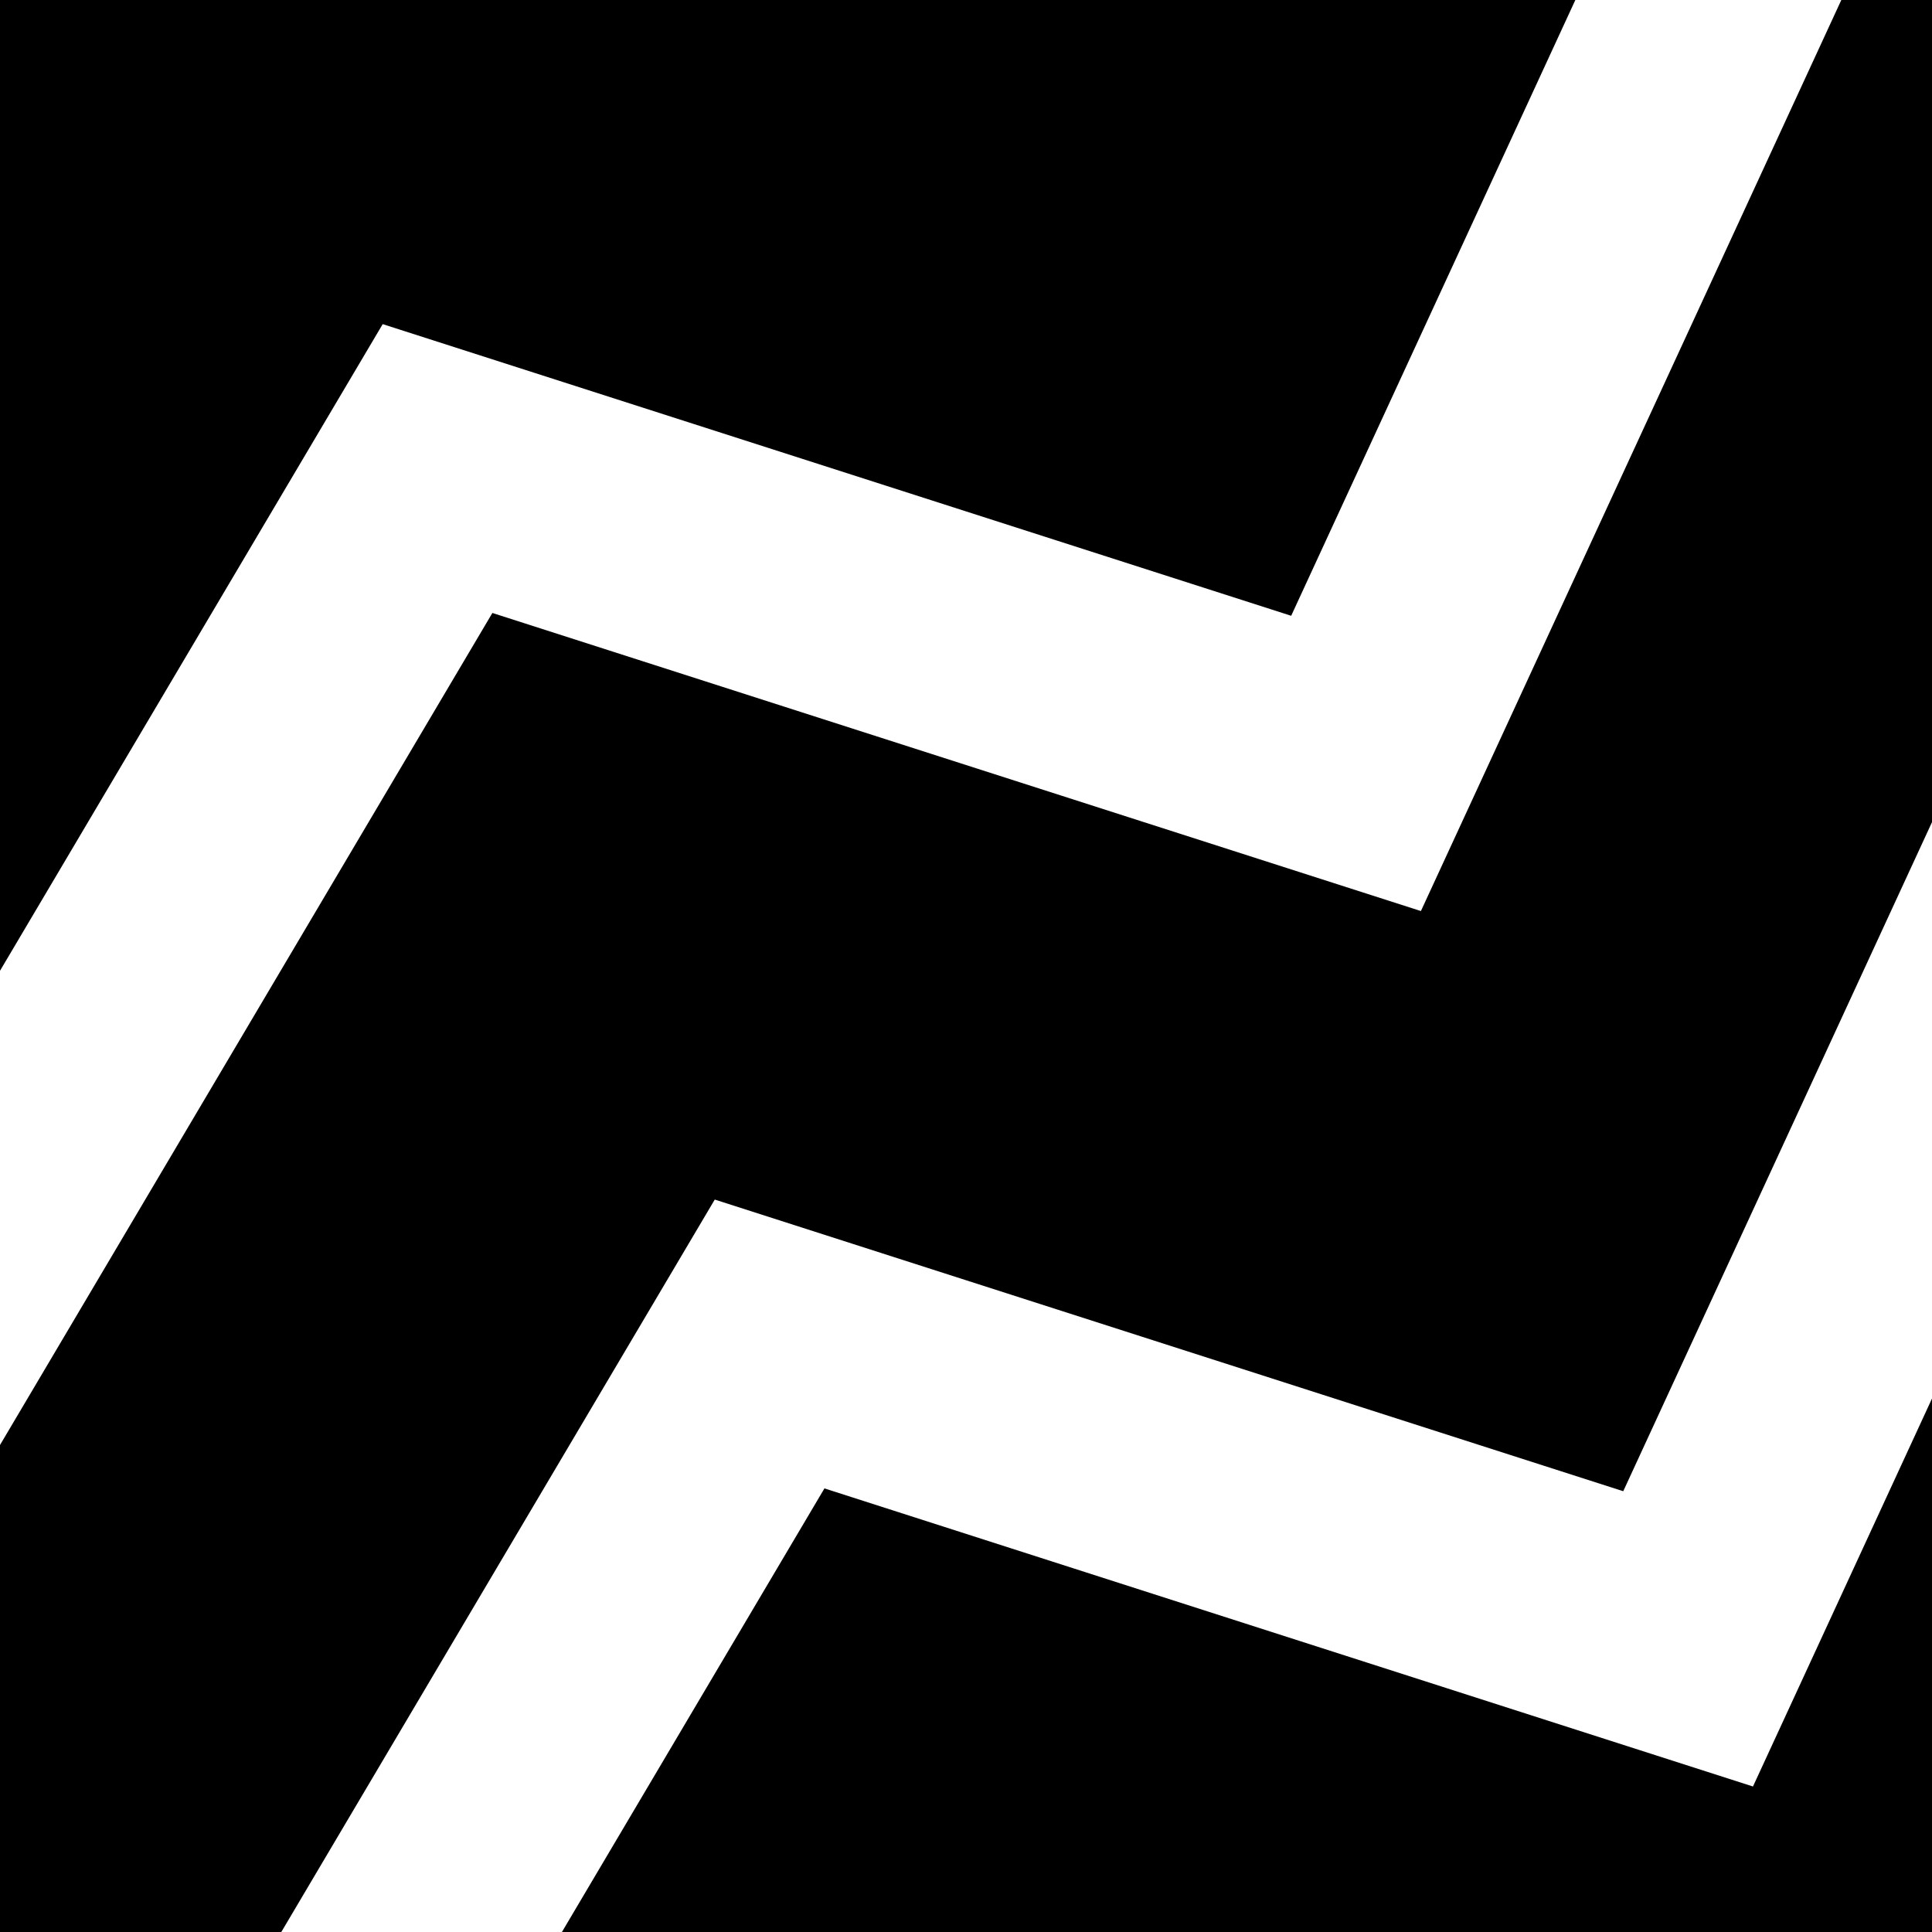 <svg viewBox="0 0 48 48"  xmlns="http://www.w3.org/2000/svg">
<path fill-rule="evenodd" clip-rule="evenodd" d="M32.079 15.299L9.508 8.053L0 24.119V0H39.139L32.079 15.299ZM45.747 0L35.302 22.635L12.233 15.229L0 35.901V48H6.989L17.758 29.803L40.329 37.049L48 20.426V0H45.747ZM43.552 44.385L48 34.746V48H13.961L20.483 36.979L43.552 44.385Z" />
</svg>
